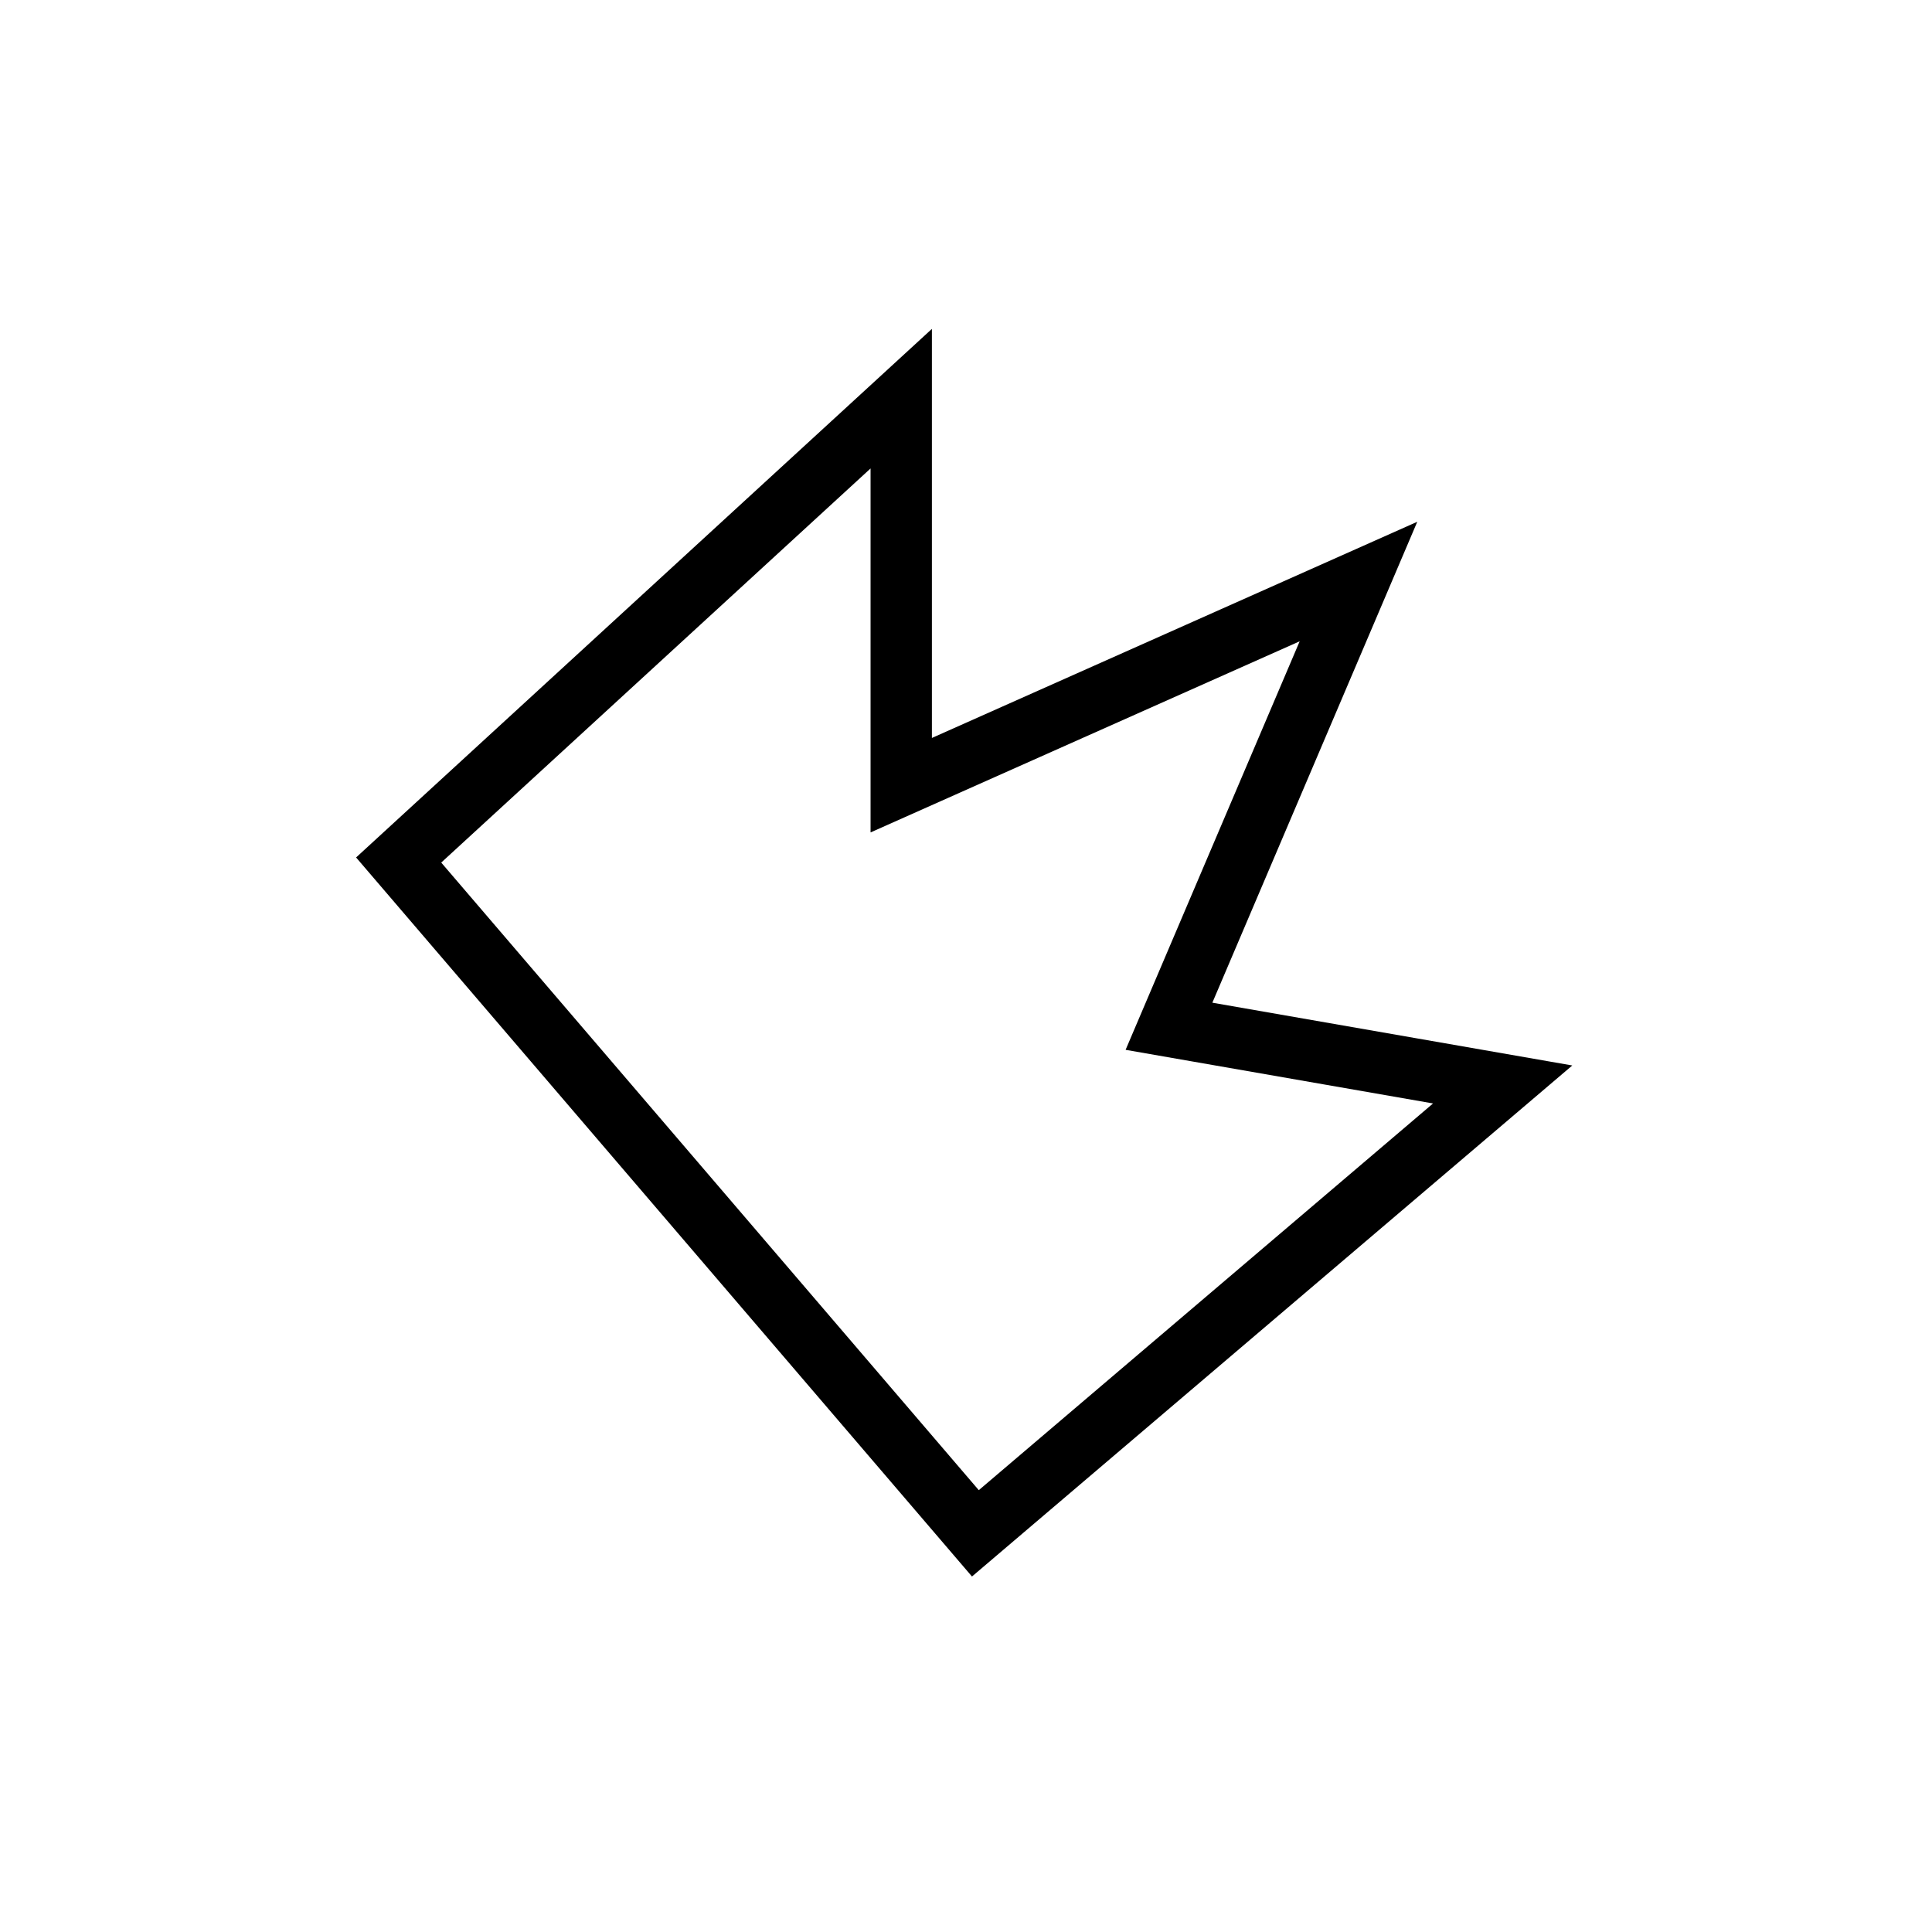 <svg width="63" height="63" viewBox="0 0 63 63" fill="none" xmlns="http://www.w3.org/2000/svg">
<path d="M31.806 50L13 28.044L29.388 13V25.604L44.298 18.963L38.119 33.465L49 35.363L31.806 50Z" stroke="black" stroke-width="2"/>
</svg>
